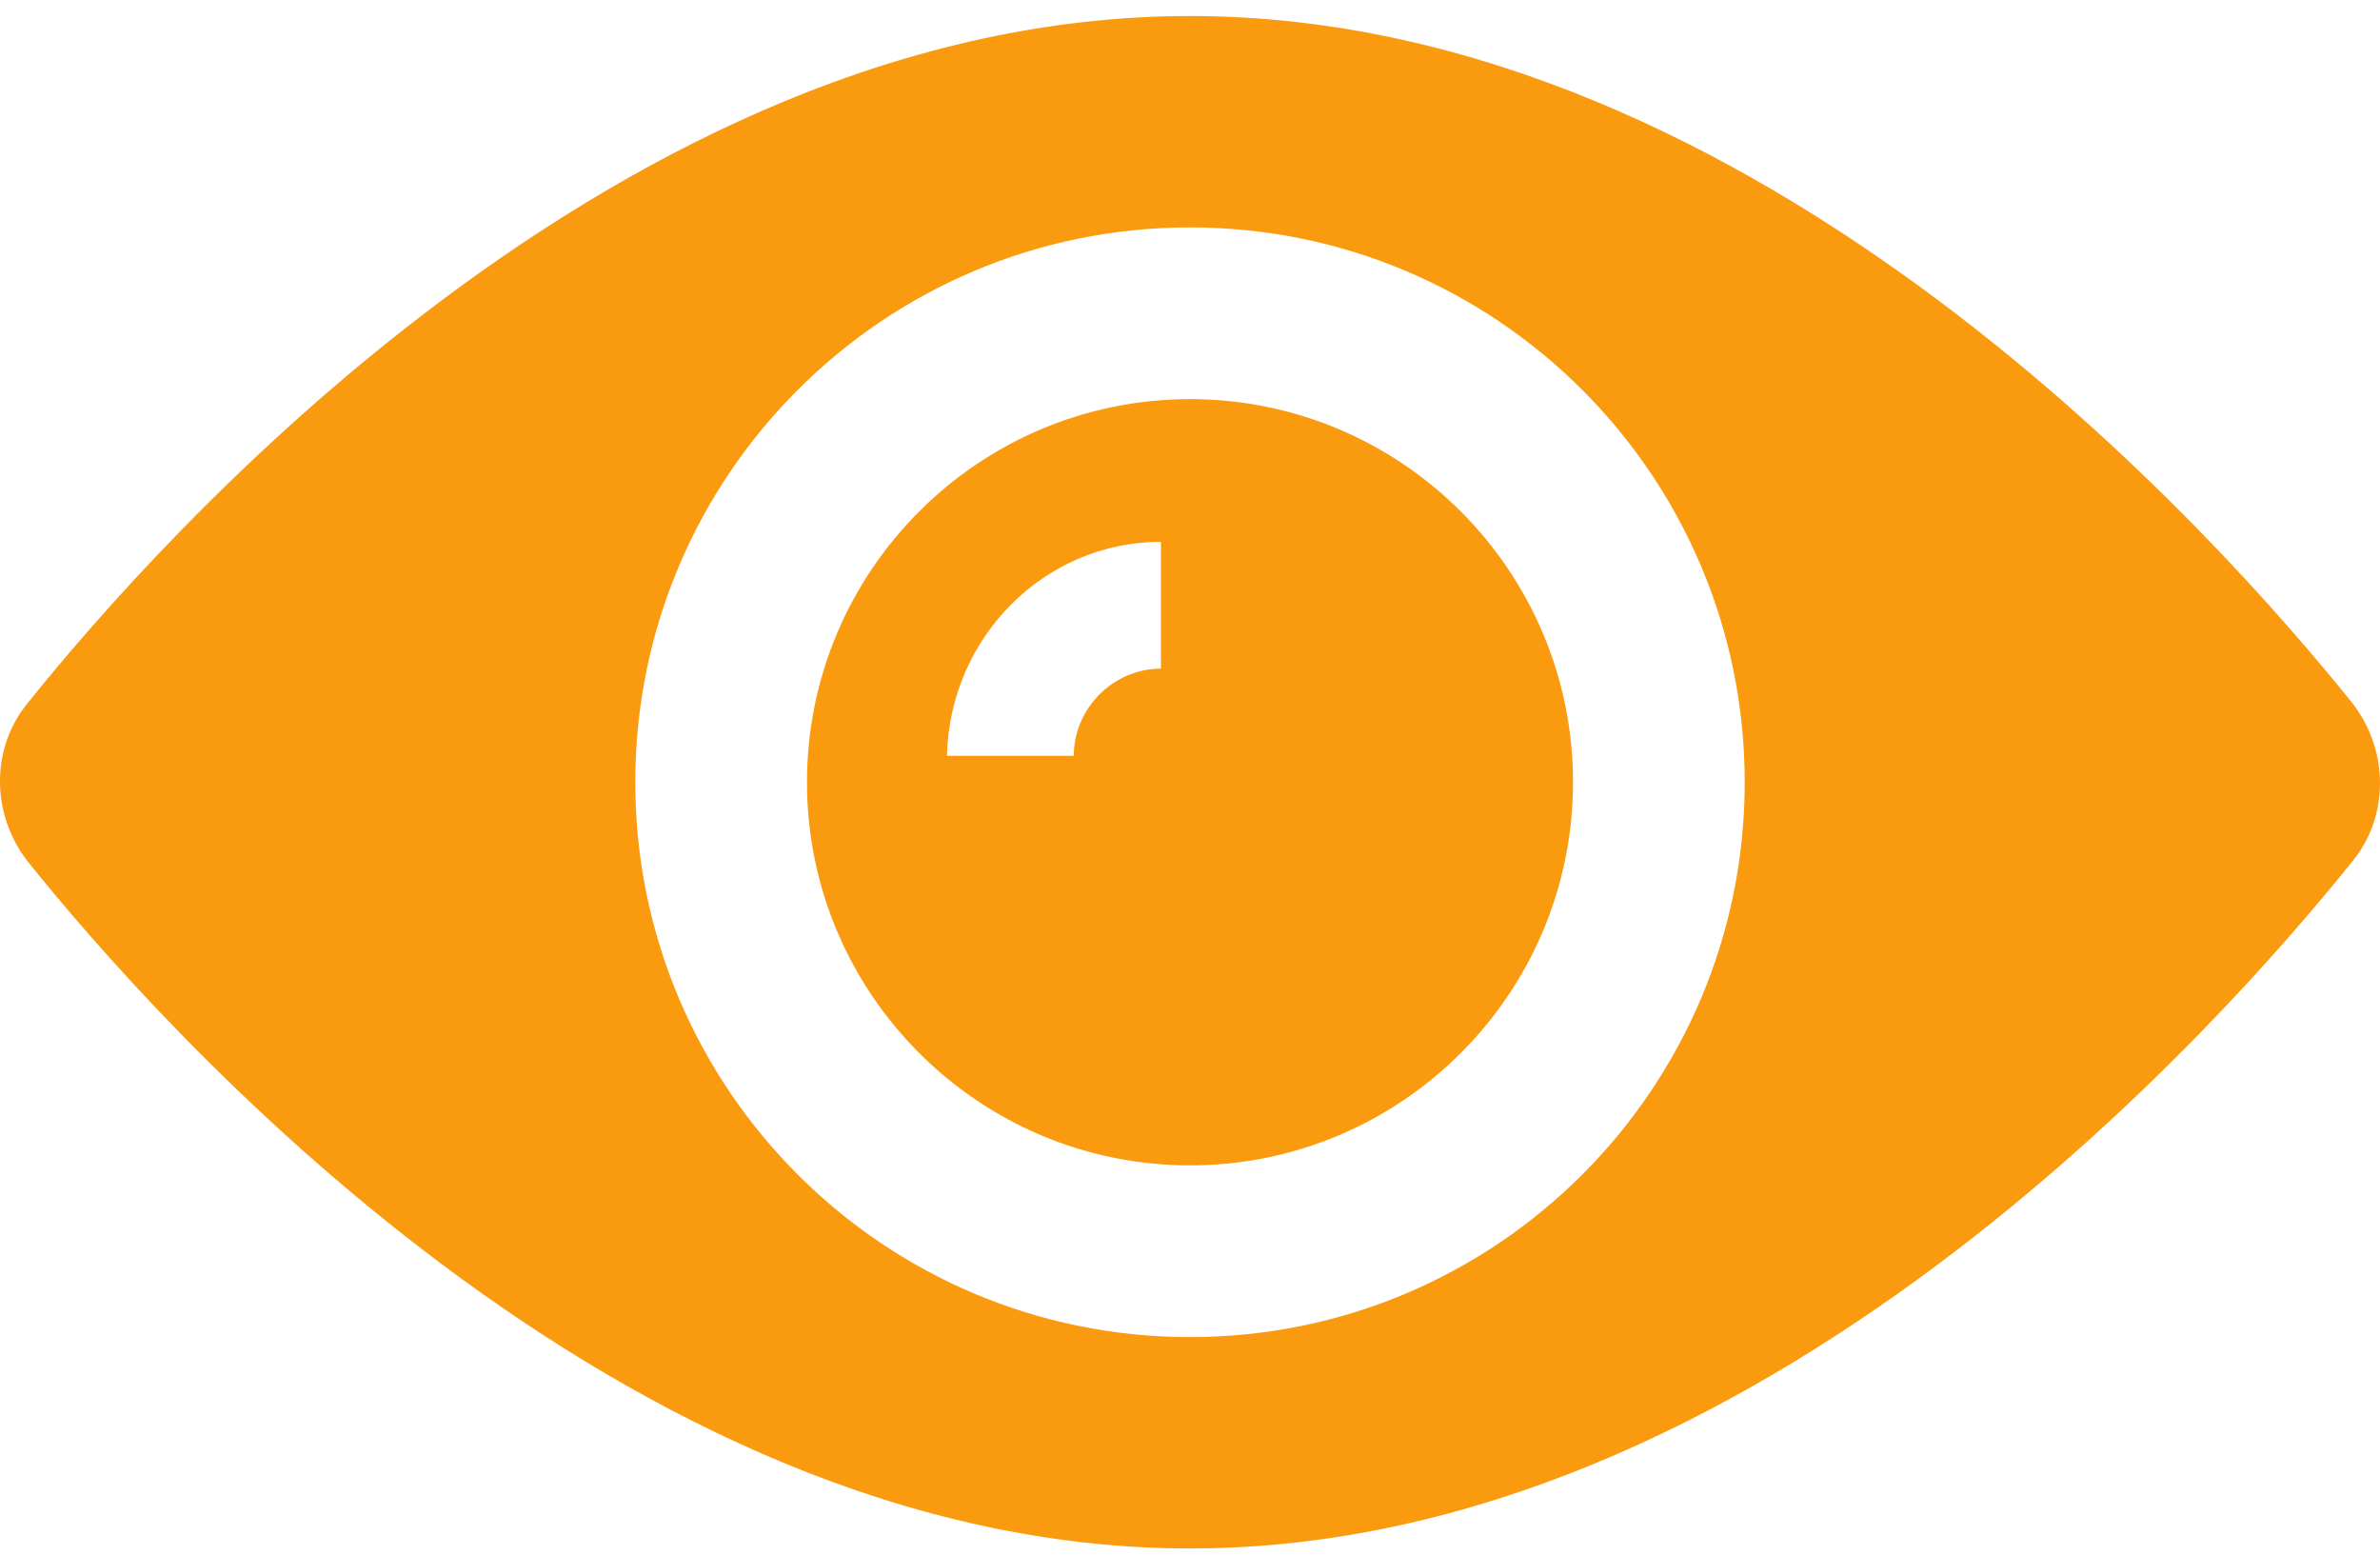 <svg width="147" height="96" viewBox="0 0 147 96" fill="none" xmlns="http://www.w3.org/2000/svg">
<path d="M73.5 24.646C60.448 24.646 49.843 35.251 49.843 48.303C49.843 61.356 60.448 71.961 73.5 71.961C86.552 71.961 97.157 61.356 97.157 48.303C97.157 35.251 86.552 24.646 73.5 24.646ZM71.706 41.288C68.769 41.288 66.322 43.735 66.322 46.672H58.49C58.654 39.33 64.527 33.457 71.706 33.457V41.288Z" fill="#FA9A0E"/>
<path d="M145.287 43.409C137.292 33.456 108.741 0.989 73.5 0.989C38.259 0.989 9.708 33.456 1.713 43.409C-0.571 46.182 -0.571 50.261 1.713 53.198C9.708 63.15 38.259 95.617 73.5 95.617C108.741 95.617 137.292 63.15 145.287 53.198C147.571 50.424 147.571 46.346 145.287 43.409ZM73.5 82.565C54.574 82.565 39.238 67.229 39.238 48.303C39.238 29.378 54.574 14.041 73.5 14.041C92.426 14.041 107.762 29.378 107.762 48.303C107.762 67.229 92.426 82.565 73.5 82.565Z" fill="#FA9A0E"/>
</svg>
